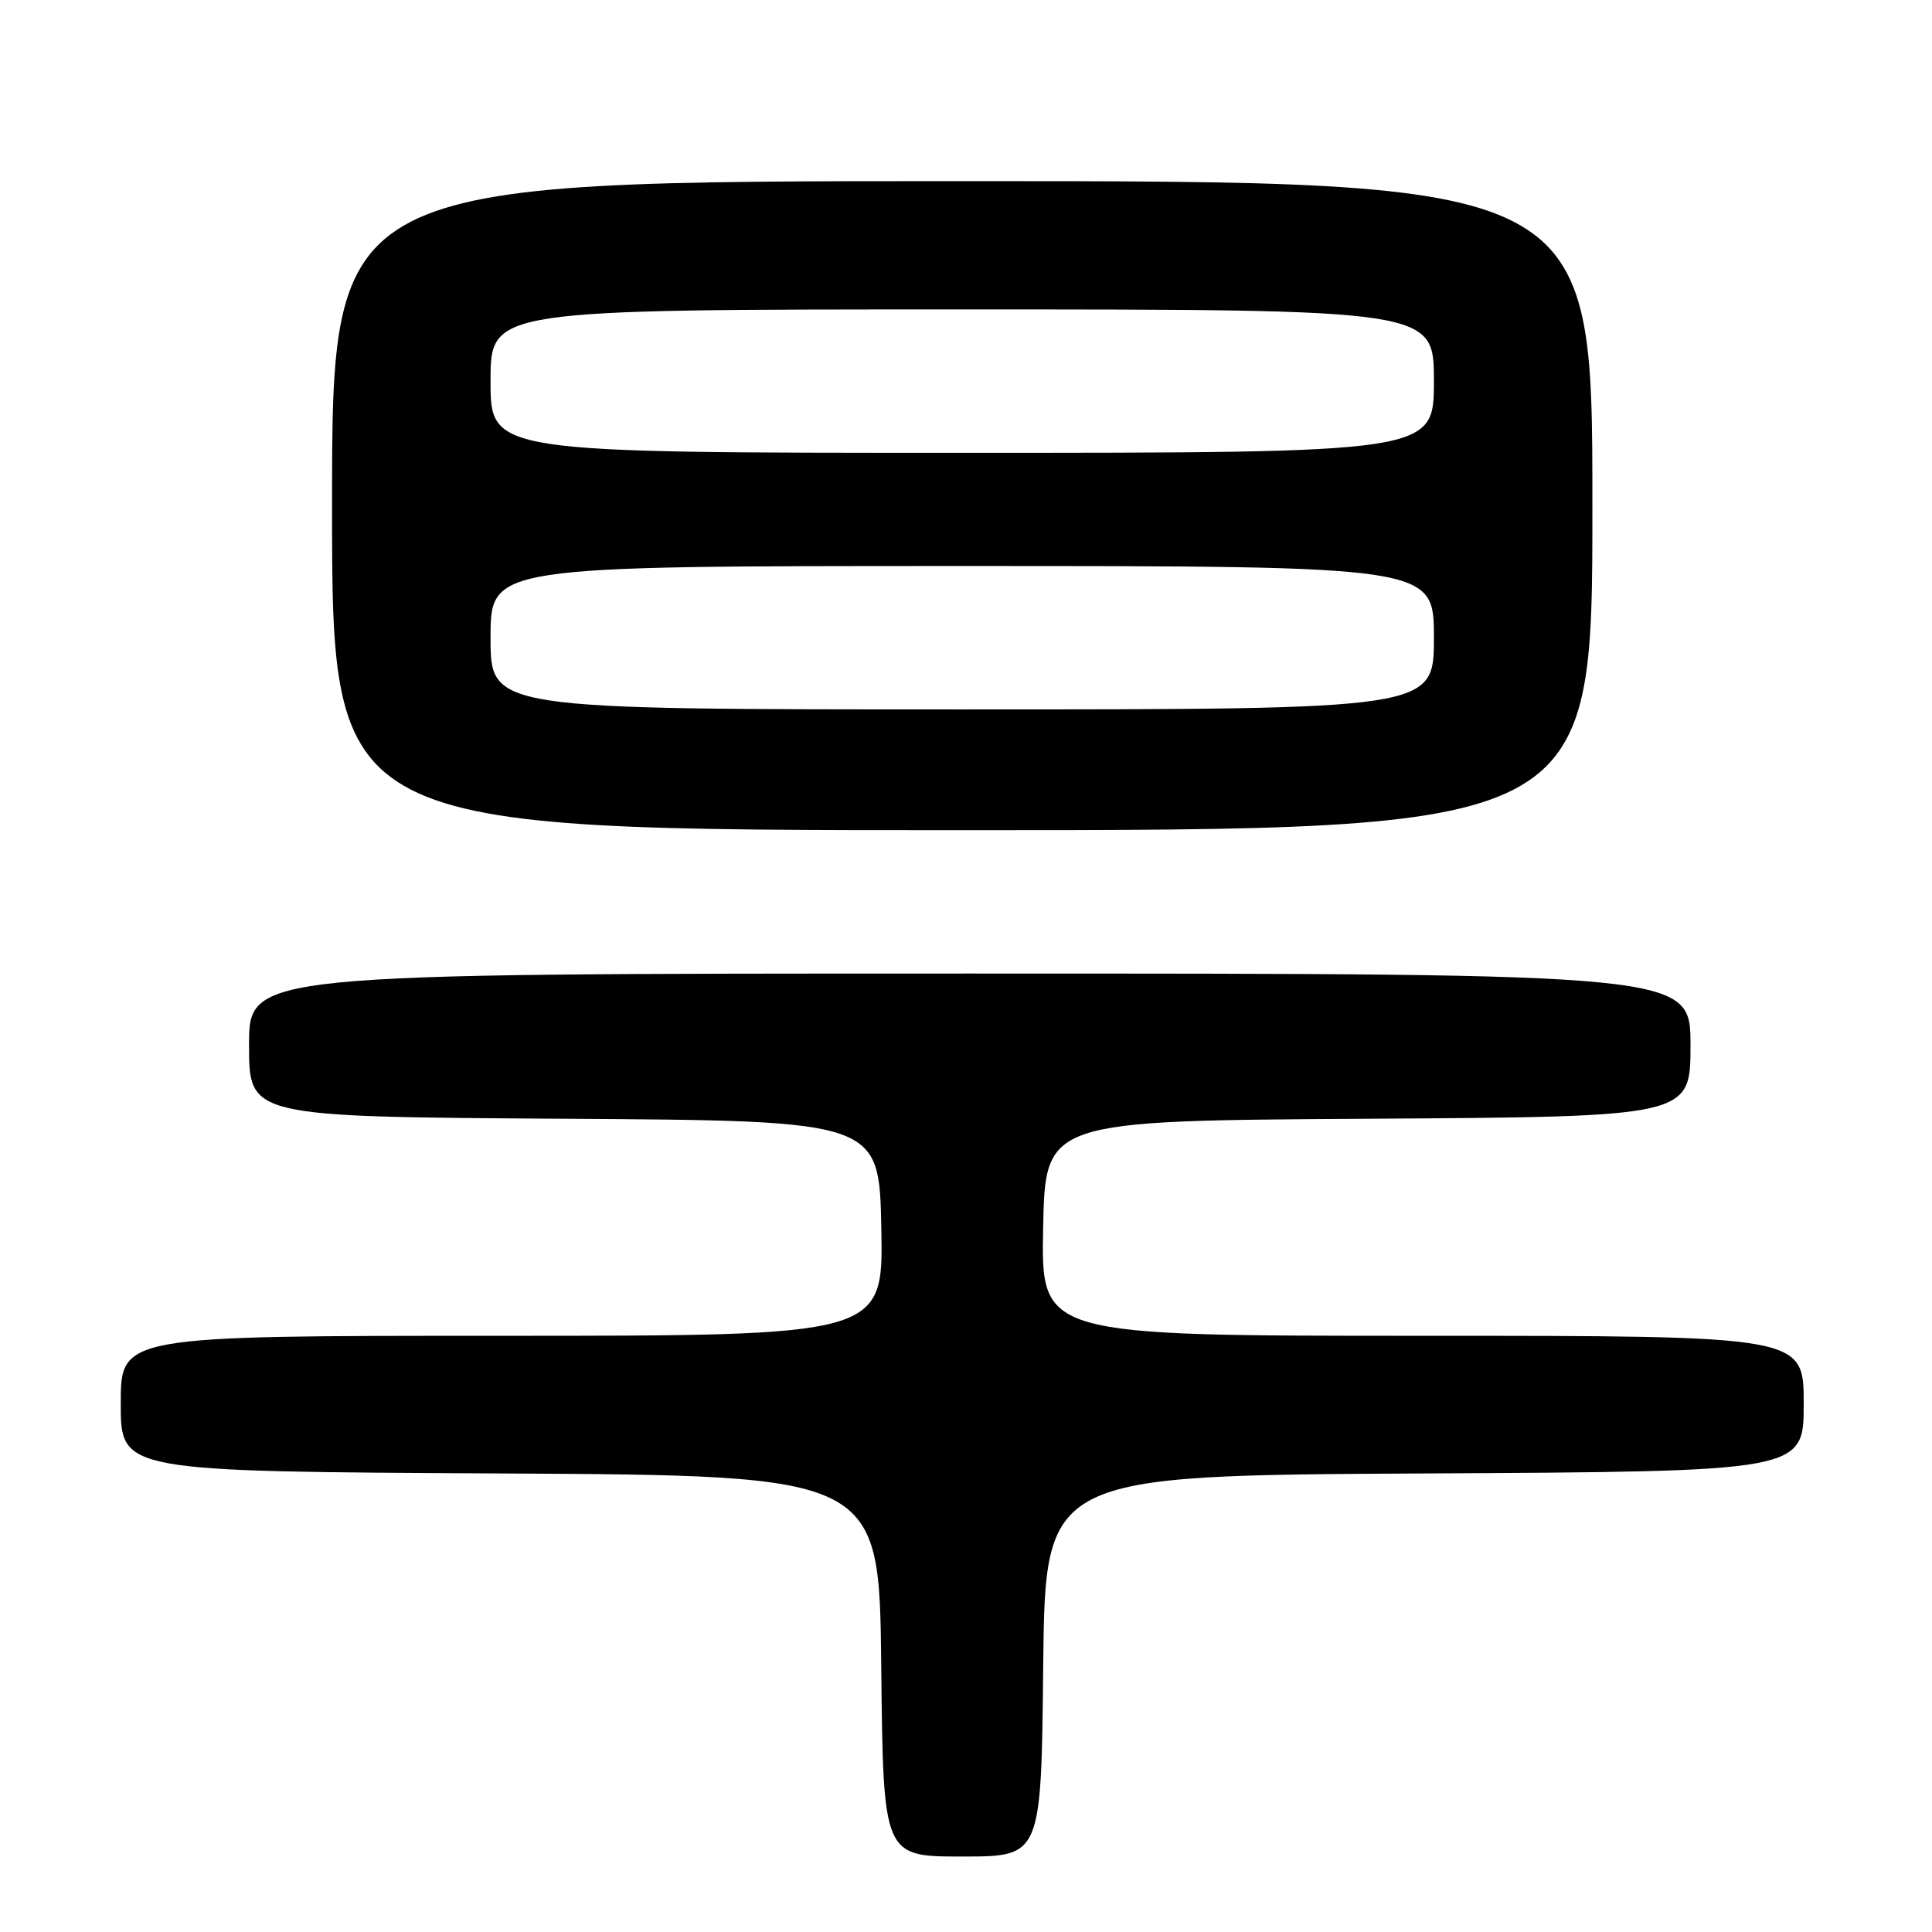 <?xml version="1.0" encoding="UTF-8" standalone="no"?>
<!DOCTYPE svg PUBLIC "-//W3C//DTD SVG 1.1//EN" "http://www.w3.org/Graphics/SVG/1.1/DTD/svg11.dtd" >
<svg xmlns="http://www.w3.org/2000/svg" xmlns:xlink="http://www.w3.org/1999/xlink" version="1.1" viewBox="0 0 256 256">
 <g >
 <path fill="currentColor"
d=" M 138.23 220.75 C 138.50 195.50 138.50 195.50 188.75 195.24 C 239.00 194.98 239.00 194.98 239.00 185.99 C 239.00 177.00 239.00 177.00 188.47 177.00 C 137.95 177.00 137.95 177.00 138.22 162.75 C 138.50 148.50 138.50 148.50 181.25 148.24 C 224.00 147.98 224.00 147.98 224.00 138.49 C 224.00 129.00 224.00 129.00 128.50 129.00 C 33.00 129.00 33.00 129.00 33.00 138.49 C 33.00 147.98 33.00 147.98 74.75 148.24 C 116.50 148.50 116.50 148.50 116.78 162.75 C 117.05 177.00 117.05 177.00 66.53 177.00 C 16.00 177.00 16.00 177.00 16.00 185.99 C 16.00 194.98 16.00 194.98 66.25 195.24 C 116.50 195.50 116.50 195.50 116.77 220.75 C 117.03 246.00 117.03 246.00 127.50 246.00 C 137.97 246.00 137.97 246.00 138.23 220.75 Z  M 211.00 67.00 C 211.00 24.00 211.00 24.00 127.50 24.00 C 44.00 24.00 44.00 24.00 44.00 67.00 C 44.00 110.00 44.00 110.00 127.50 110.00 C 211.00 110.00 211.00 110.00 211.00 67.00 Z  M 65.00 84.50 C 65.00 75.00 65.00 75.00 127.50 75.00 C 190.00 75.00 190.00 75.00 190.00 84.50 C 190.00 94.00 190.00 94.00 127.50 94.00 C 65.00 94.00 65.00 94.00 65.00 84.50 Z  M 65.00 50.50 C 65.00 41.00 65.00 41.00 127.50 41.00 C 190.00 41.00 190.00 41.00 190.00 50.50 C 190.00 60.00 190.00 60.00 127.50 60.00 C 65.00 60.00 65.00 60.00 65.00 50.50 Z "/>
</g>
</svg>